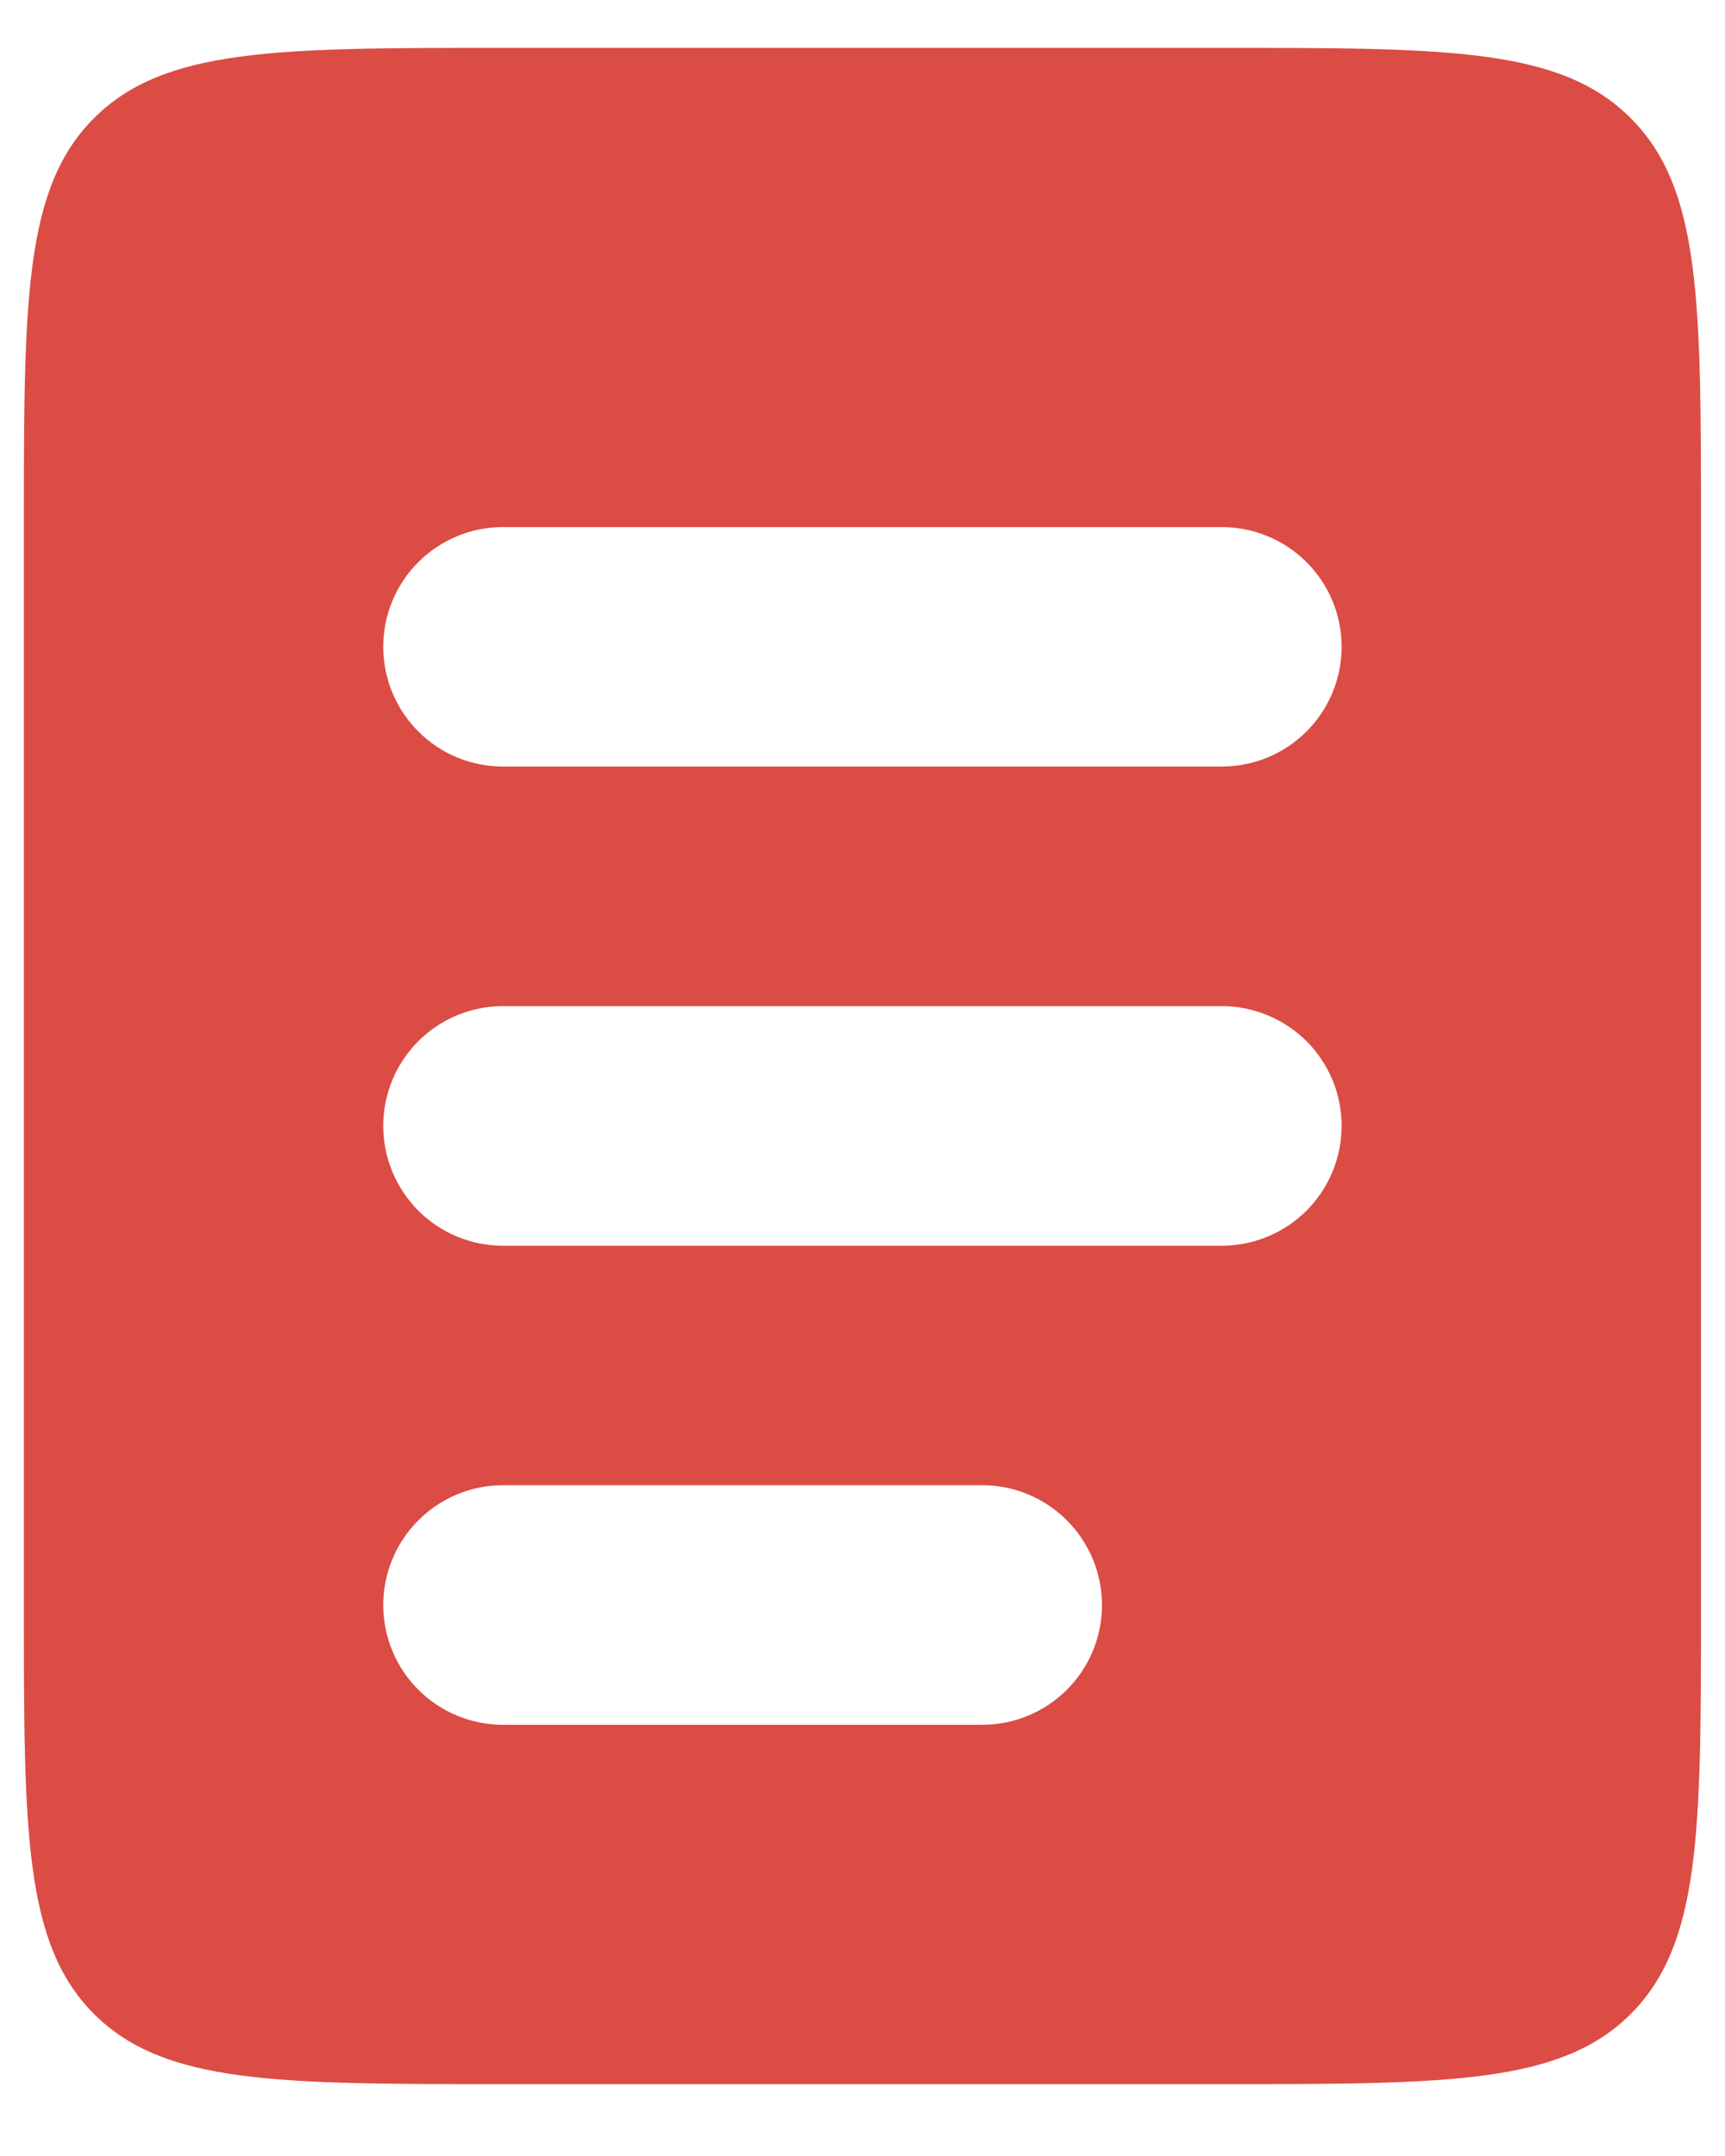 <svg width="12" height="15" viewBox="0 0 12 15" fill="none" xmlns="http://www.w3.org/2000/svg">
<path fill-rule="evenodd" clip-rule="evenodd" d="M0.654 0.822C0.166 1.31 0.166 2.095 0.166 3.667V11.167C0.166 12.738 0.166 13.523 0.654 14.012C1.143 14.5 1.928 14.5 3.499 14.5H8.499C10.071 14.5 10.856 14.5 11.344 14.012C11.833 13.523 11.833 12.738 11.833 11.167V3.667C11.833 2.095 11.833 1.31 11.344 0.822C10.856 0.333 10.071 0.333 8.499 0.333H3.499C1.928 0.333 1.143 0.333 0.654 0.822ZM3.499 3.667C3.278 3.667 3.066 3.755 2.91 3.911C2.754 4.067 2.666 4.279 2.666 4.5C2.666 4.721 2.754 4.933 2.91 5.089C3.066 5.246 3.278 5.333 3.499 5.333H8.499C8.72 5.333 8.932 5.246 9.089 5.089C9.245 4.933 9.333 4.721 9.333 4.5C9.333 4.279 9.245 4.067 9.089 3.911C8.932 3.755 8.72 3.667 8.499 3.667H3.499ZM3.499 7C3.278 7 3.066 7.088 2.91 7.244C2.754 7.4 2.666 7.612 2.666 7.833C2.666 8.054 2.754 8.266 2.91 8.423C3.066 8.579 3.278 8.667 3.499 8.667H8.499C8.72 8.667 8.932 8.579 9.089 8.423C9.245 8.266 9.333 8.054 9.333 7.833C9.333 7.612 9.245 7.4 9.089 7.244C8.932 7.088 8.72 7 8.499 7H3.499ZM3.499 10.333C3.278 10.333 3.066 10.421 2.91 10.578C2.754 10.734 2.666 10.946 2.666 11.167C2.666 11.388 2.754 11.6 2.91 11.756C3.066 11.912 3.278 12 3.499 12H6.833C7.054 12 7.266 11.912 7.422 11.756C7.578 11.6 7.666 11.388 7.666 11.167C7.666 10.946 7.578 10.734 7.422 10.578C7.266 10.421 7.054 10.333 6.833 10.333H3.499Z" fill="#DB4C45"/>
</svg>
